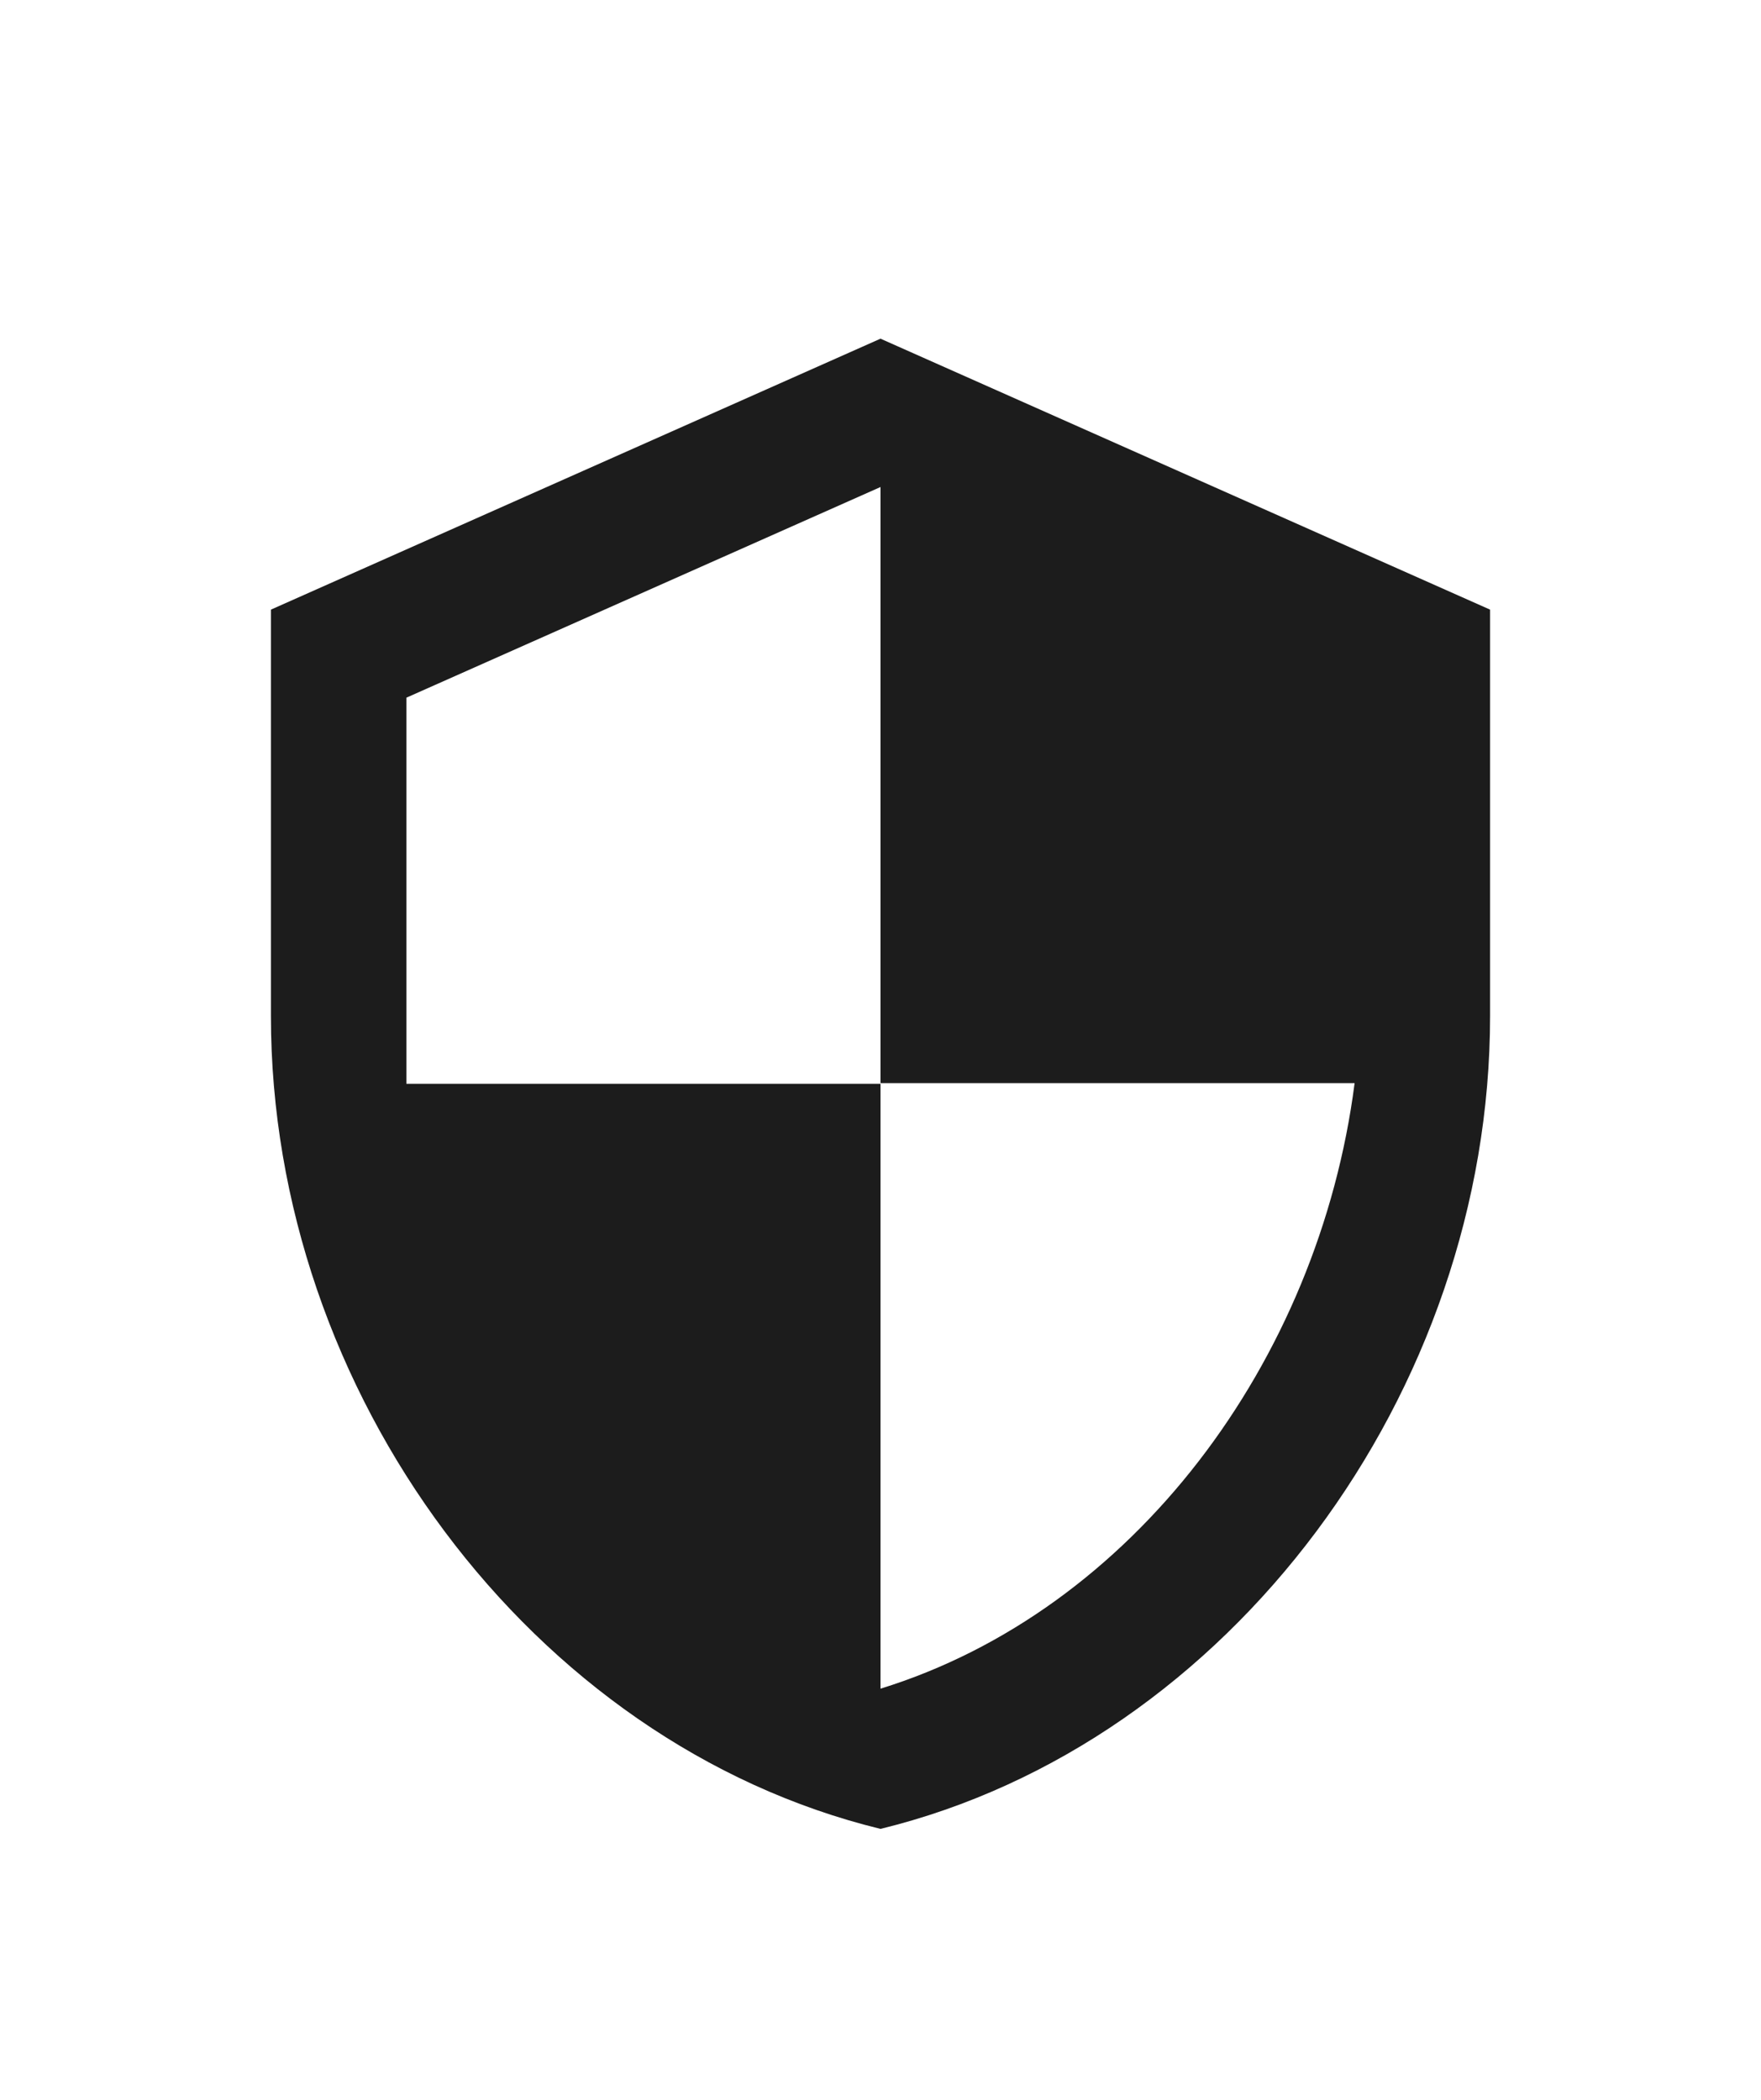 <svg width="26" height="31" viewBox="0 0 26 31" fill="none" xmlns="http://www.w3.org/2000/svg">
<g filter="url(#filter0_d_235_6760)">
<path d="M13 1L4 5V11C4 16.55 7.84 21.74 13 23C18.16 21.74 22 16.55 22 11V5L13 1ZM13 11.99H20C19.47 16.11 16.72 19.78 13 20.93V12H6V6.3L13 3.19V11.99Z" fill="#1C1C1C"/>
</g>
<defs>
<filter id="filter0_d_235_6760" x="-3" y="0" width="32" height="32" filterUnits="userSpaceOnUse" color-interpolation-filters="sRGB">
<feFlood flood-opacity="0" result="BackgroundImageFix"/>
<feColorMatrix in="SourceAlpha" type="matrix" values="0 0 0 0 0 0 0 0 0 0 0 0 0 0 0 0 0 0 127 0" result="hardAlpha"/>
<feOffset dy="4"/>
<feGaussianBlur stdDeviation="2"/>
<feComposite in2="hardAlpha" operator="out"/>
<feColorMatrix type="matrix" values="0 0 0 0 0 0 0 0 0 0 0 0 0 0 0 0 0 0 0.25 0"/>
<feBlend mode="normal" in2="BackgroundImageFix" result="effect1_dropShadow_235_6760"/>
<feBlend mode="normal" in="SourceGraphic" in2="effect1_dropShadow_235_6760" result="shape"/>
</filter>
</defs>
</svg>
